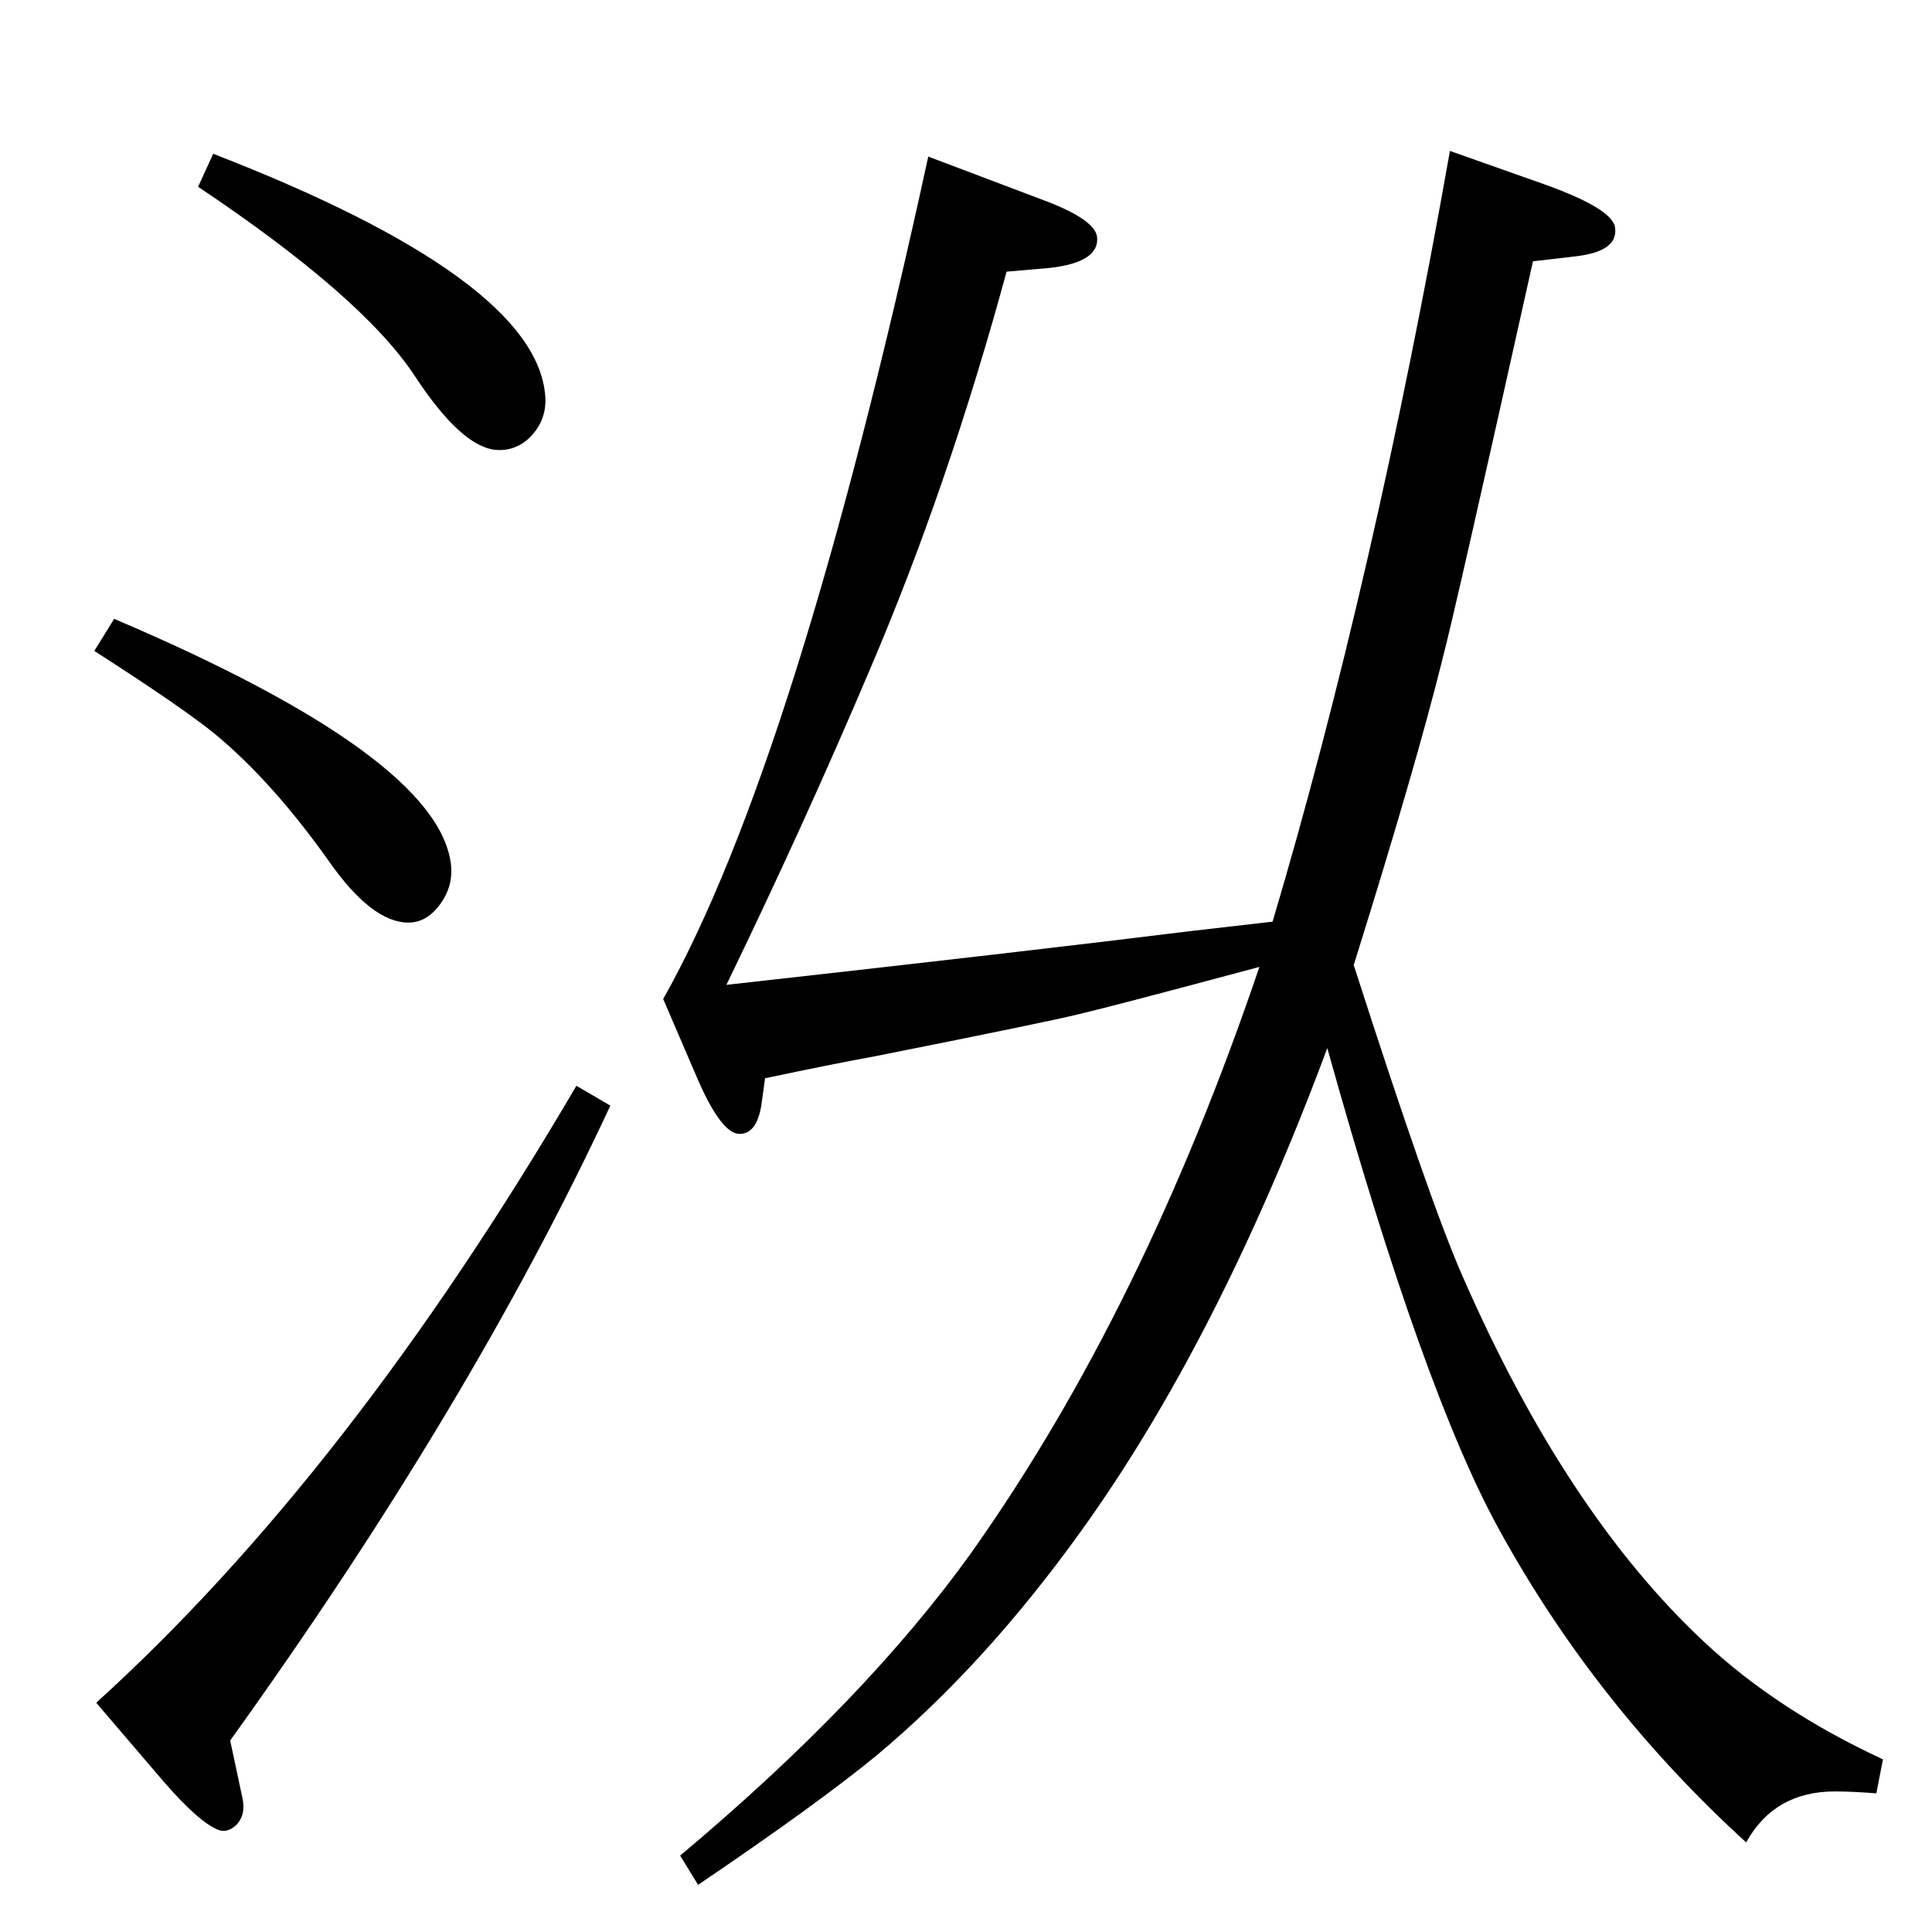 <?xml version="1.0" standalone="no"?>
<!DOCTYPE svg PUBLIC "-//W3C//DTD SVG 1.1//EN" "http://www.w3.org/Graphics/SVG/1.1/DTD/svg11.dtd" >
<svg xmlns="http://www.w3.org/2000/svg" xmlns:xlink="http://www.w3.org/1999/xlink" version="1.1" viewBox="0 0 2048 2048">
  <g transform="matrix(1 0 0 -1 0 2048)">
   <path fill="currentColor"
d="M1435 1025q81 -252 115 -329q110 -252 257 -389q77 -72 189 -124l-7 -36q-26 2 -44 2q-64 0 -94 -54q-159 145 -261 330q-81 146 -183 512q-115 -309 -261 -512q-102 -142 -217 -238q-62 -51 -189 -137l-19 31q198 166 310 323q181 256 304 619q-153 -41 -191 -50
q-37 -9 -218 -45q-39 -7 -115 -23l-4 -29q-5 -30 -23 -30q-19 0 -44 57l-37 86q141 250 281 893l127 -48q51 -20 52 -38q2 -26 -50 -32l-46 -4q-62 -228 -145 -422q-70 -165 -152 -334q323 36 492 57l87 10q107 360 188 817l99 -35q73 -26 76 -46q4 -26 -44 -31l-43 -5
q-83 -373 -96 -422q-28 -113 -94 -324zM226 1885q343 -133 352 -257q2 -28 -20 -47q-14 -11 -31 -10q-37 2 -87 78q-55 84 -230 201zM121 1392q343 -146 357 -260q3 -26 -15 -47q-13 -15 -30 -15q-39 0 -85 66q-59 83 -119 133q-34 28 -129 89zM611 897l36 -21
q-148 -318 -403 -673l13 -61q4 -18 -7 -29q-9 -8 -18 -5q-21 8 -59 52l-71 83q268 243 509 654z" />
  </g>

</svg>
